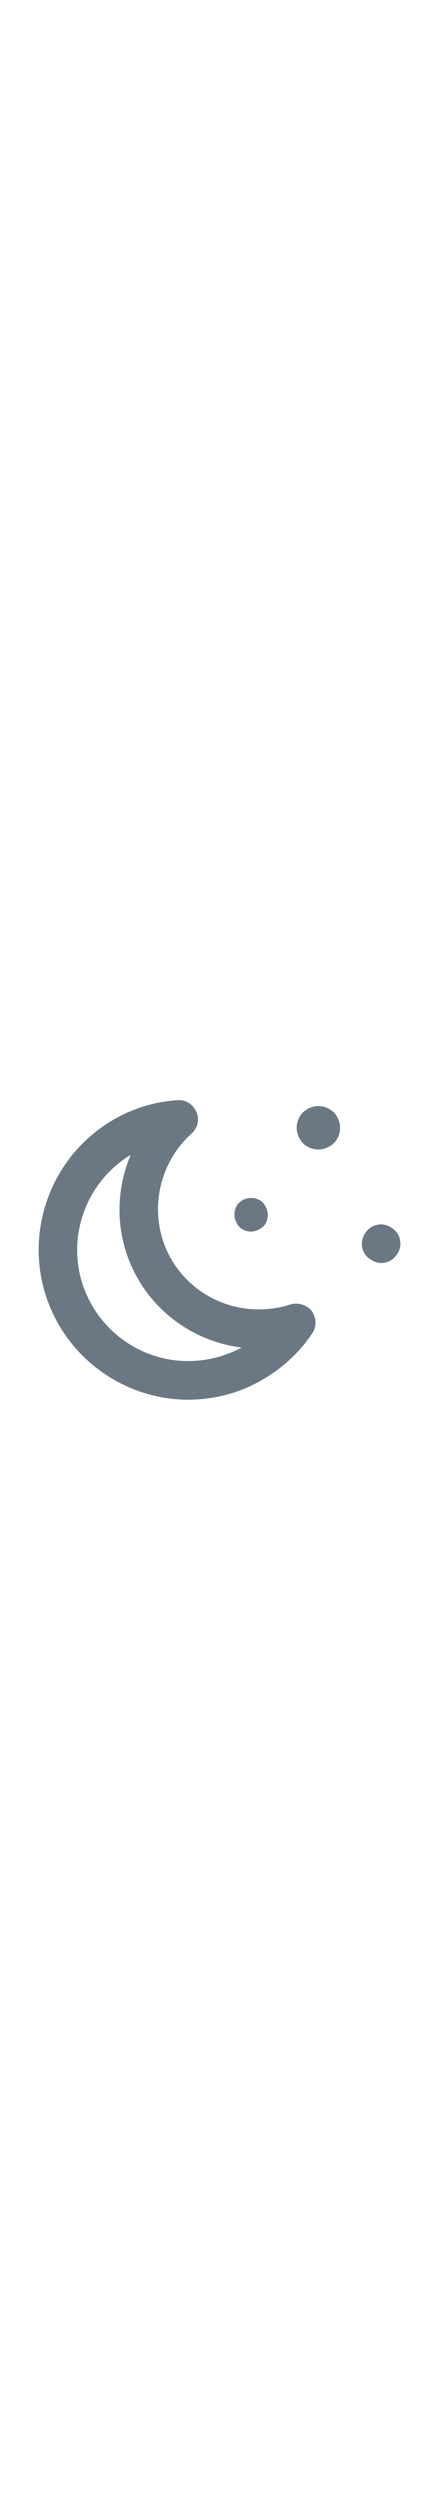 <svg xmlns="http://www.w3.org/2000/svg" style="width:1em;fill:#6b7883;" viewBox="0 0 91 91">
    <path d="M60.1 56.8c-2.1.7-4.3 1-6.5 1-7.5 0-14.4-4-18.1-10.4-4.9-8.5-3.1-19.4 4.2-26 1.3-1.1 1.7-3 1-4.5-.7-1.6-2.3-2.6-4-2.4-4.7.3-9.2 1.7-13.3 4.1C8.7 27.2 3.6 46.2 12.2 61 17.7 70.5 28 76.5 39 76.5c5.4 0 10.8-1.4 15.5-4.2 4.1-2.4 7.5-5.5 10.2-9.5 1-1.4.9-3.3-.1-4.7-1.1-1.3-2.9-1.8-4.5-1.3zM39 68.5c-8.2 0-15.8-4.4-19.9-11.5-6.3-10.8-2.7-24.7 8-31.2-3.5 8.2-3.1 17.7 1.5 25.7 4.5 7.8 12.5 13.1 21.5 14.2-3.4 1.8-7.2 2.8-11.1 2.8z"
          class="moon"/>
    <path d="M52 41.7c.9 0 1.8-.4 2.5-1s1-1.5 1-2.5c0-.9-.4-1.8-1-2.5-1.3-1.3-3.6-1.3-4.9 0-.7.6-1 1.6-1 2.5 0 .9.4 1.8 1 2.5.6.6 1.5 1 2.4 1zm14-26c-1.2 0-2.3.5-3.2 1.3-.8.8-1.3 2-1.3 3.2 0 1.2.5 2.3 1.3 3.2.8.8 2 1.3 3.2 1.3 1.2 0 2.3-.5 3.2-1.3.8-.8 1.3-2 1.3-3.2 0-1.2-.5-2.3-1.3-3.2-.9-.8-2-1.3-3.2-1.3zm15.8 25.7c-.7-.7-1.8-1.2-2.8-1.2-1 0-2.1.4-2.8 1.2-.7.7-1.2 1.8-1.2 2.8 0 1 .4 2.1 1.2 2.8.8.7 1.8 1.2 2.8 1.2 1 0 2.1-.4 2.8-1.2.8-.8 1.2-1.8 1.2-2.8 0-1-.4-2.1-1.2-2.8z"
          class="stars"/>
</svg>